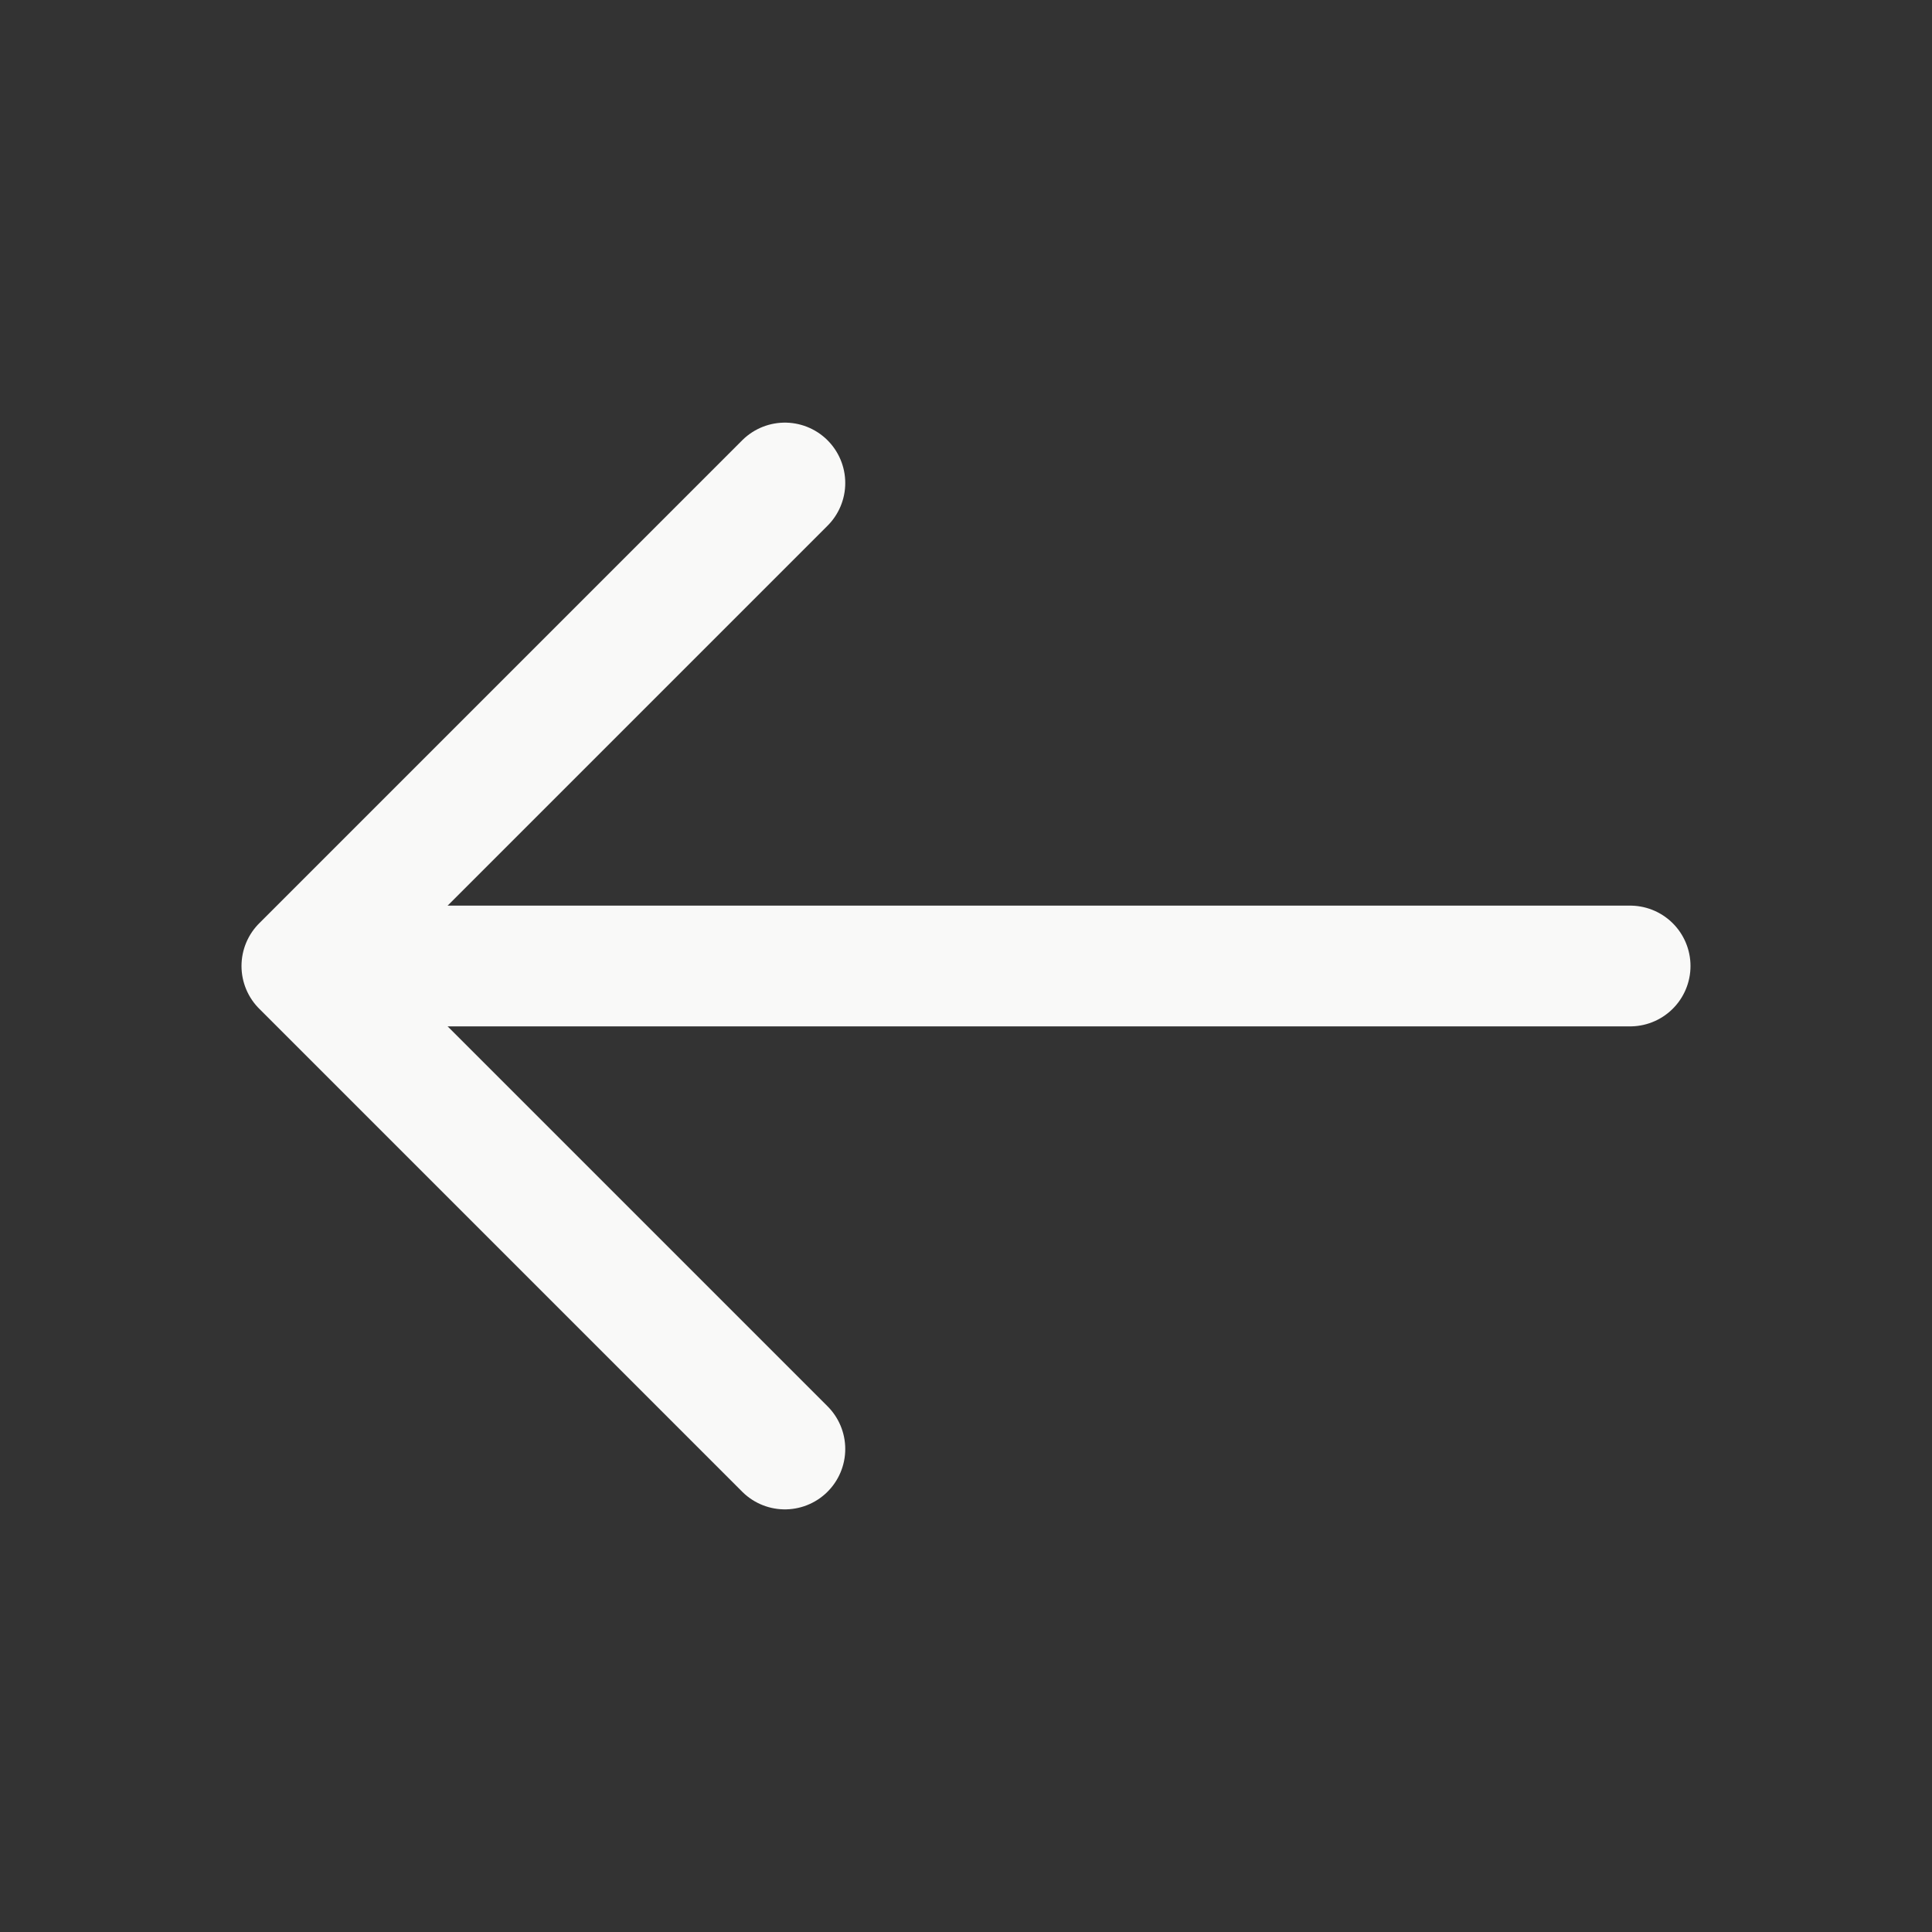 <!-- Uploaded to: SVG Repo, www.svgrepo.com, Transformed by: SVG Repo Tools -->
<svg width="800px" height="800px" viewBox="0 0 32 32" xmlns="http://www.w3.org/2000/svg" fill="none">
  <rect x="0" y="0" width="32" height="32" fill="#333333" stroke="none"/>
  <path stroke="#f9f9f8" stroke-linecap="round" stroke-width="2" d="M6 16h21"/>
  <path stroke="#f9f9f8" stroke-linecap="round" stroke-linejoin="round" stroke-width="2" d="M13 8l-8 8 8 8"/>
</svg>
